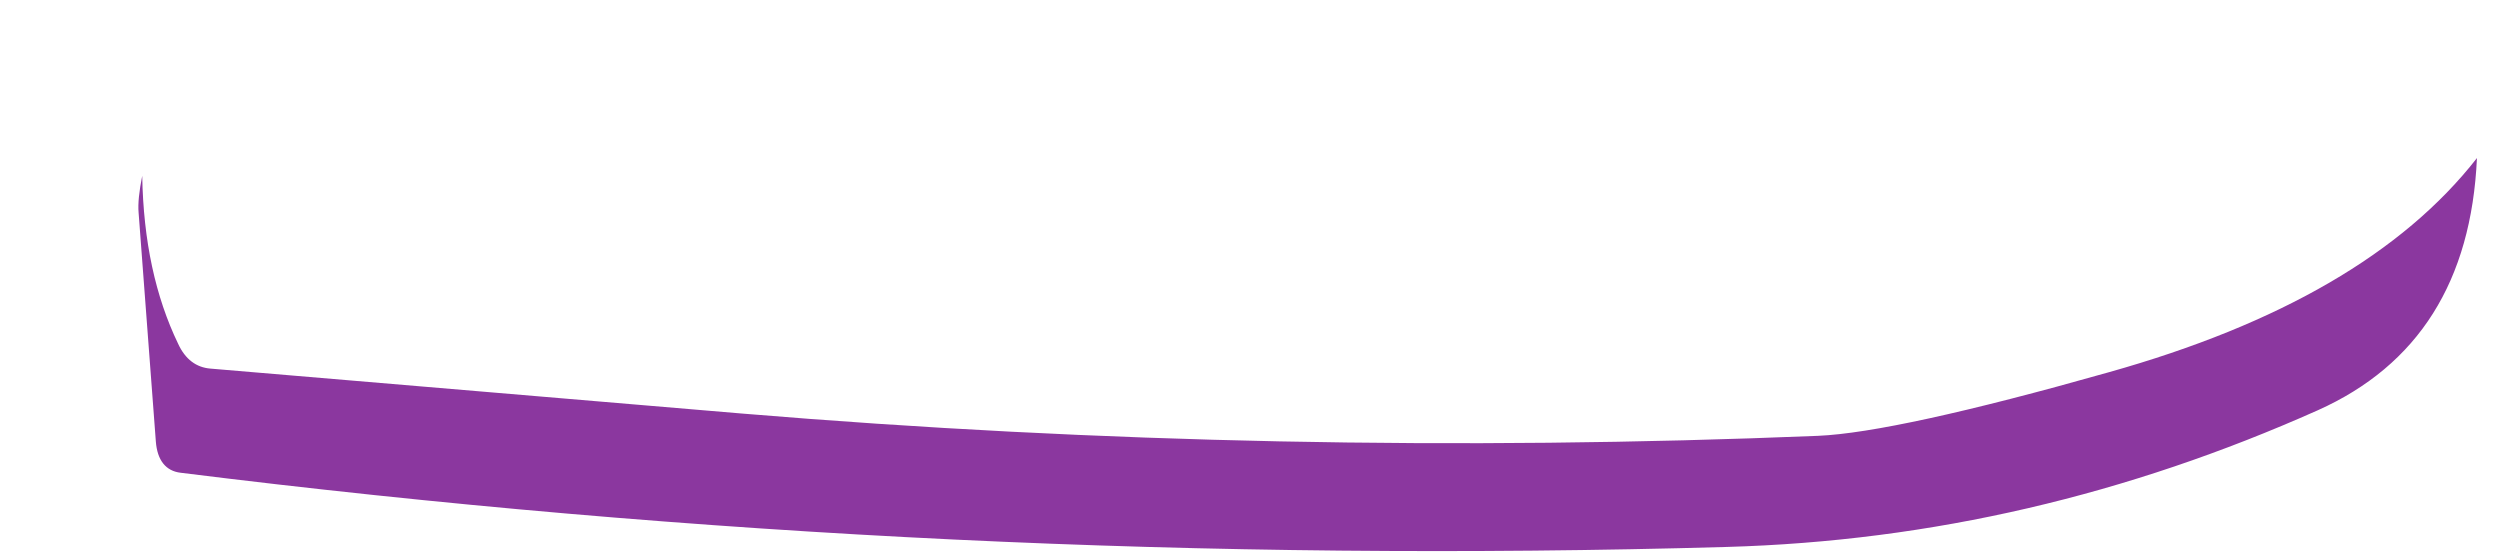 ﻿<?xml version="1.0" encoding="utf-8"?>
<svg version="1.1" xmlns:xlink="http://www.w3.org/1999/xlink" width="9px" height="2px" xmlns="http://www.w3.org/2000/svg">
  <g transform="matrix(1 0 0 1 -179 -395 )">
    <path d="M 7.592 1.34  C 8.208 1.167  8.65 0.911  8.917 0.569  C 8.897 1.012  8.706 1.315  8.344 1.477  C 7.66 1.782  6.955 1.948  6.216 1.969  C 4.363 2.022  2.508 1.934  0.651 1.702  C 0.597 1.696  0.566 1.657  0.561 1.589  L 0.499 0.766  C 0.496 0.733  0.501 0.688  0.512 0.633  C 0.516 0.868  0.56 1.069  0.641 1.237  C 0.667 1.294  0.707 1.323  0.758 1.327  L 2.674 1.489  C 3.96 1.596  5.25 1.622  6.545 1.569  C 6.731 1.561  7.08 1.485  7.592 1.34  Z " fill-rule="nonzero" fill="#8b379f" stroke="none" transform="matrix(1 0 0 1 179 395 )" />
  </g>
</svg>
